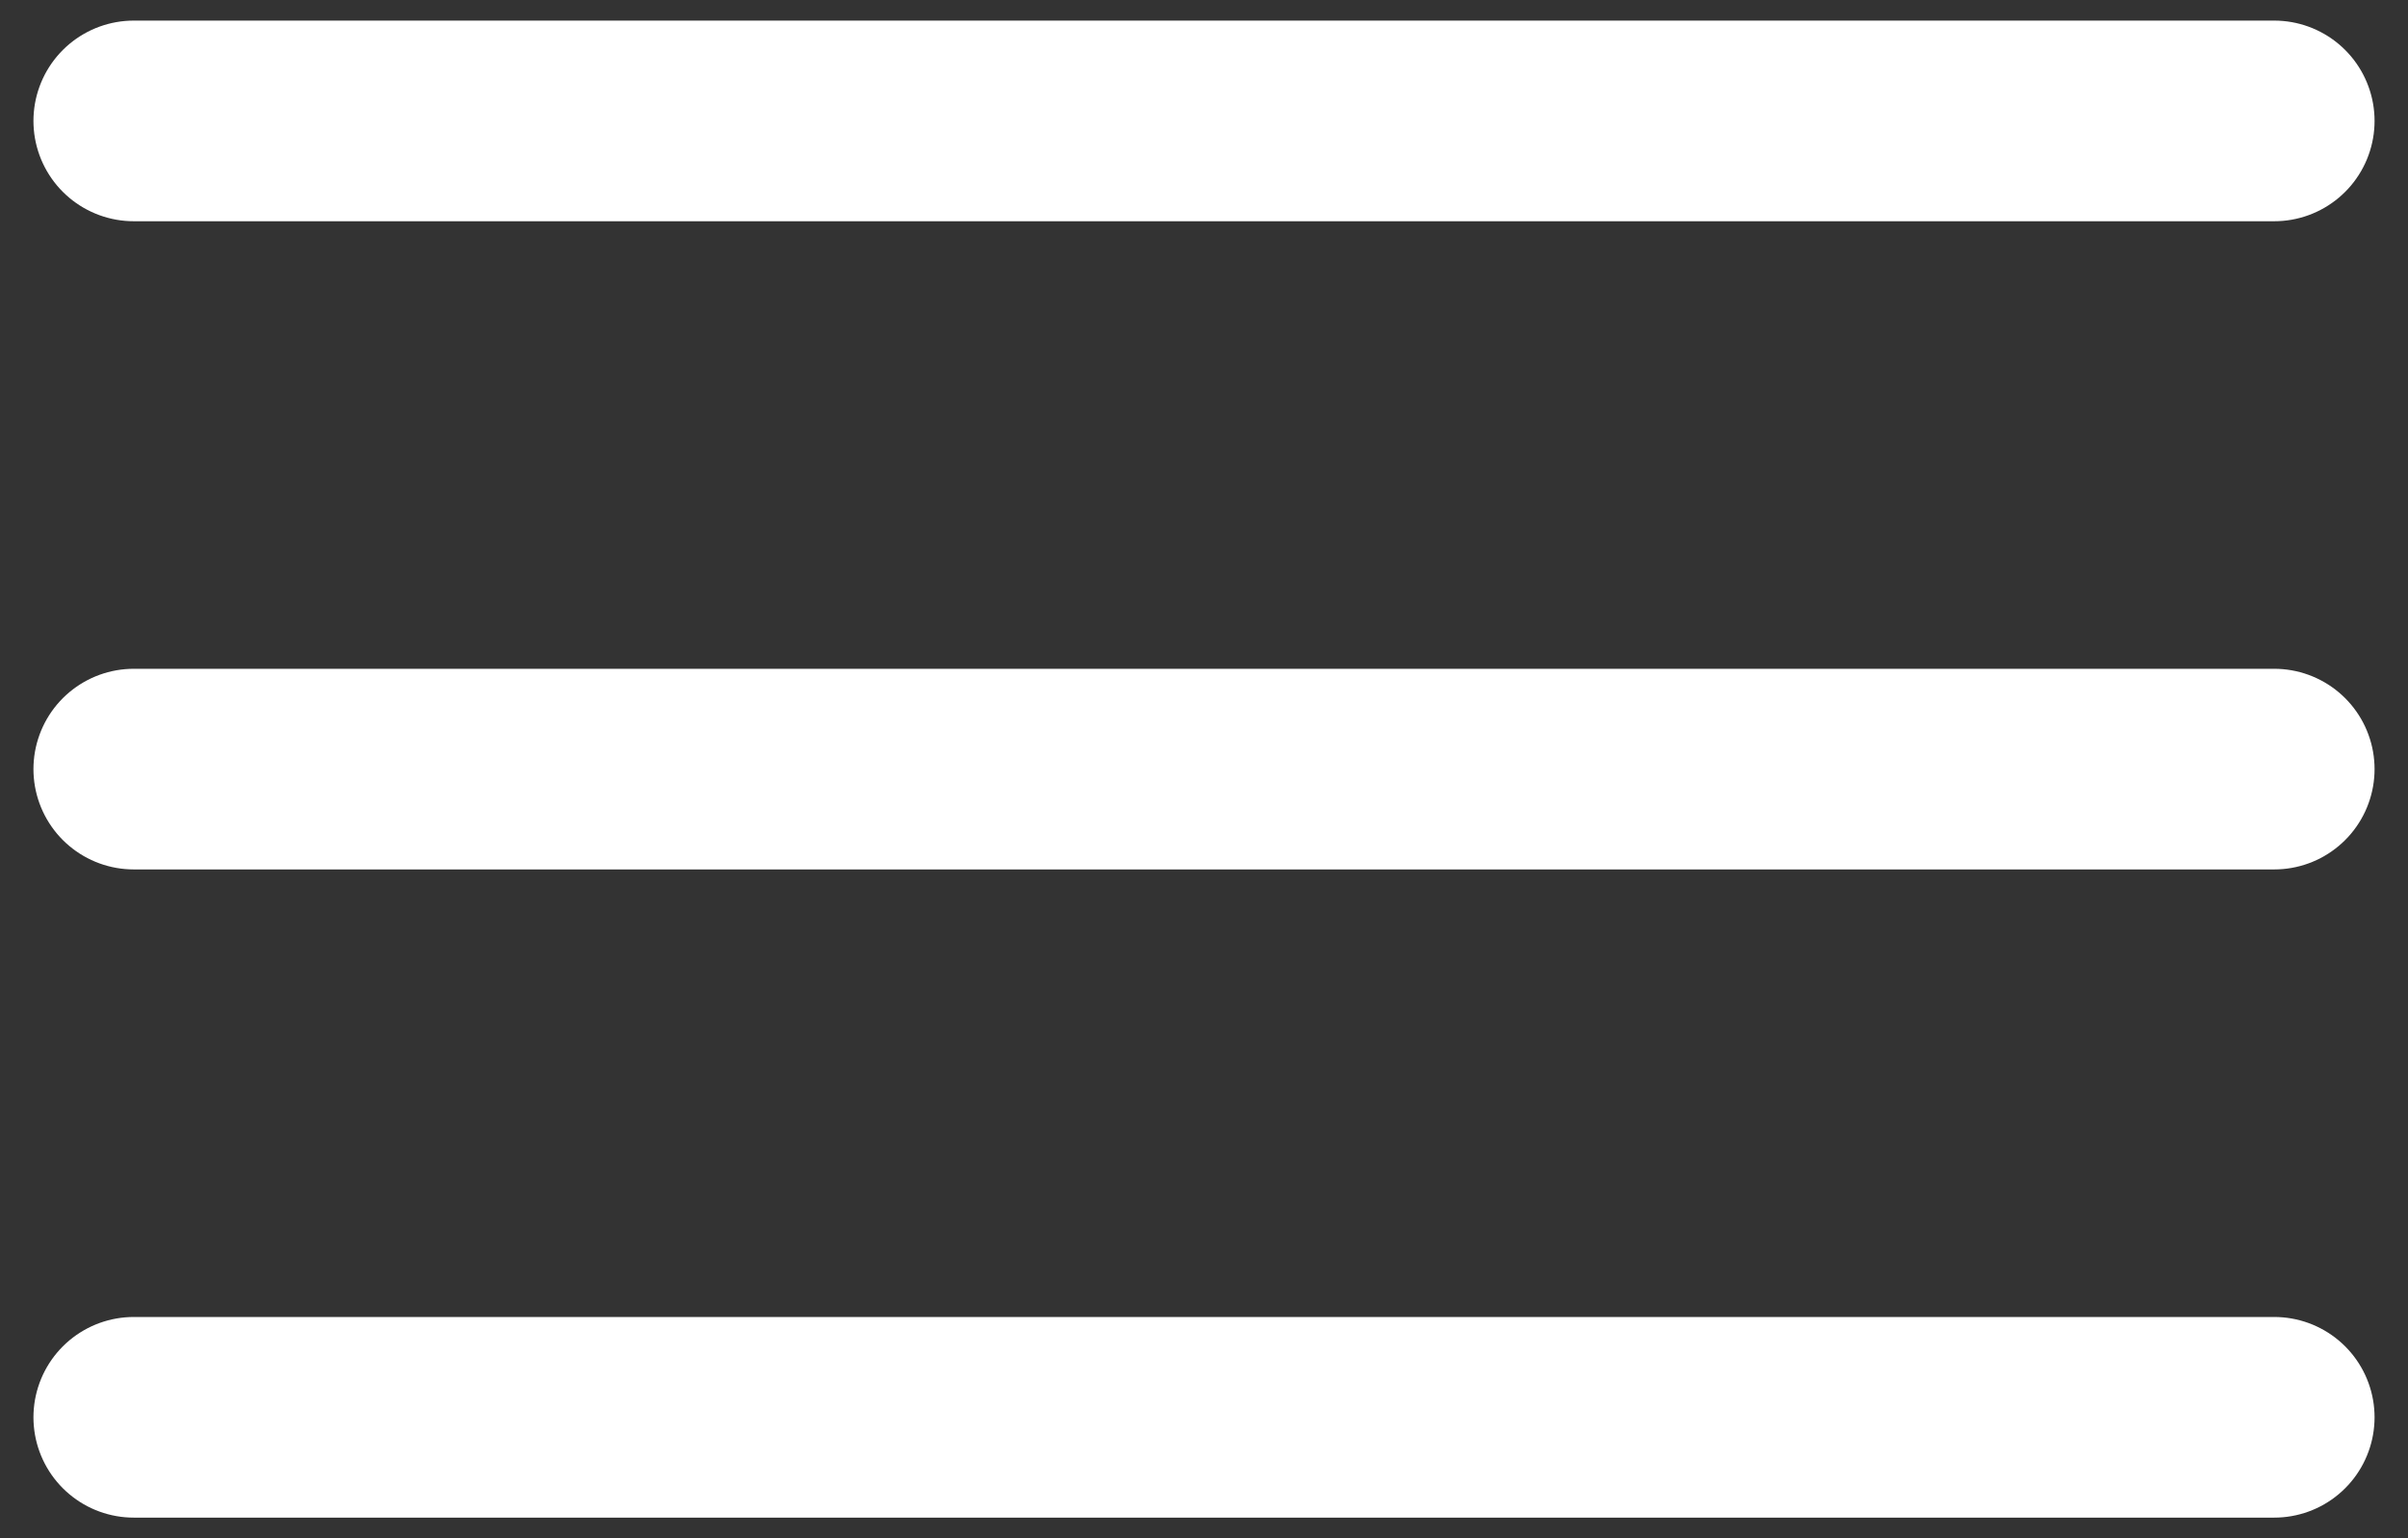 <svg xmlns="http://www.w3.org/2000/svg" width="36" height="23" viewBox="0 0 36 23">
    <rect x="0" y="0" width="36" height="23" fill="#333333" stroke="none"/>
    <g fill="none" fill-rule="evenodd" stroke="#FFF" stroke-linecap="round" stroke-width="3">
        <path d="M2 1.808h32M2 11.5h32M2 21.192h32"/>
    </g>
</svg>
